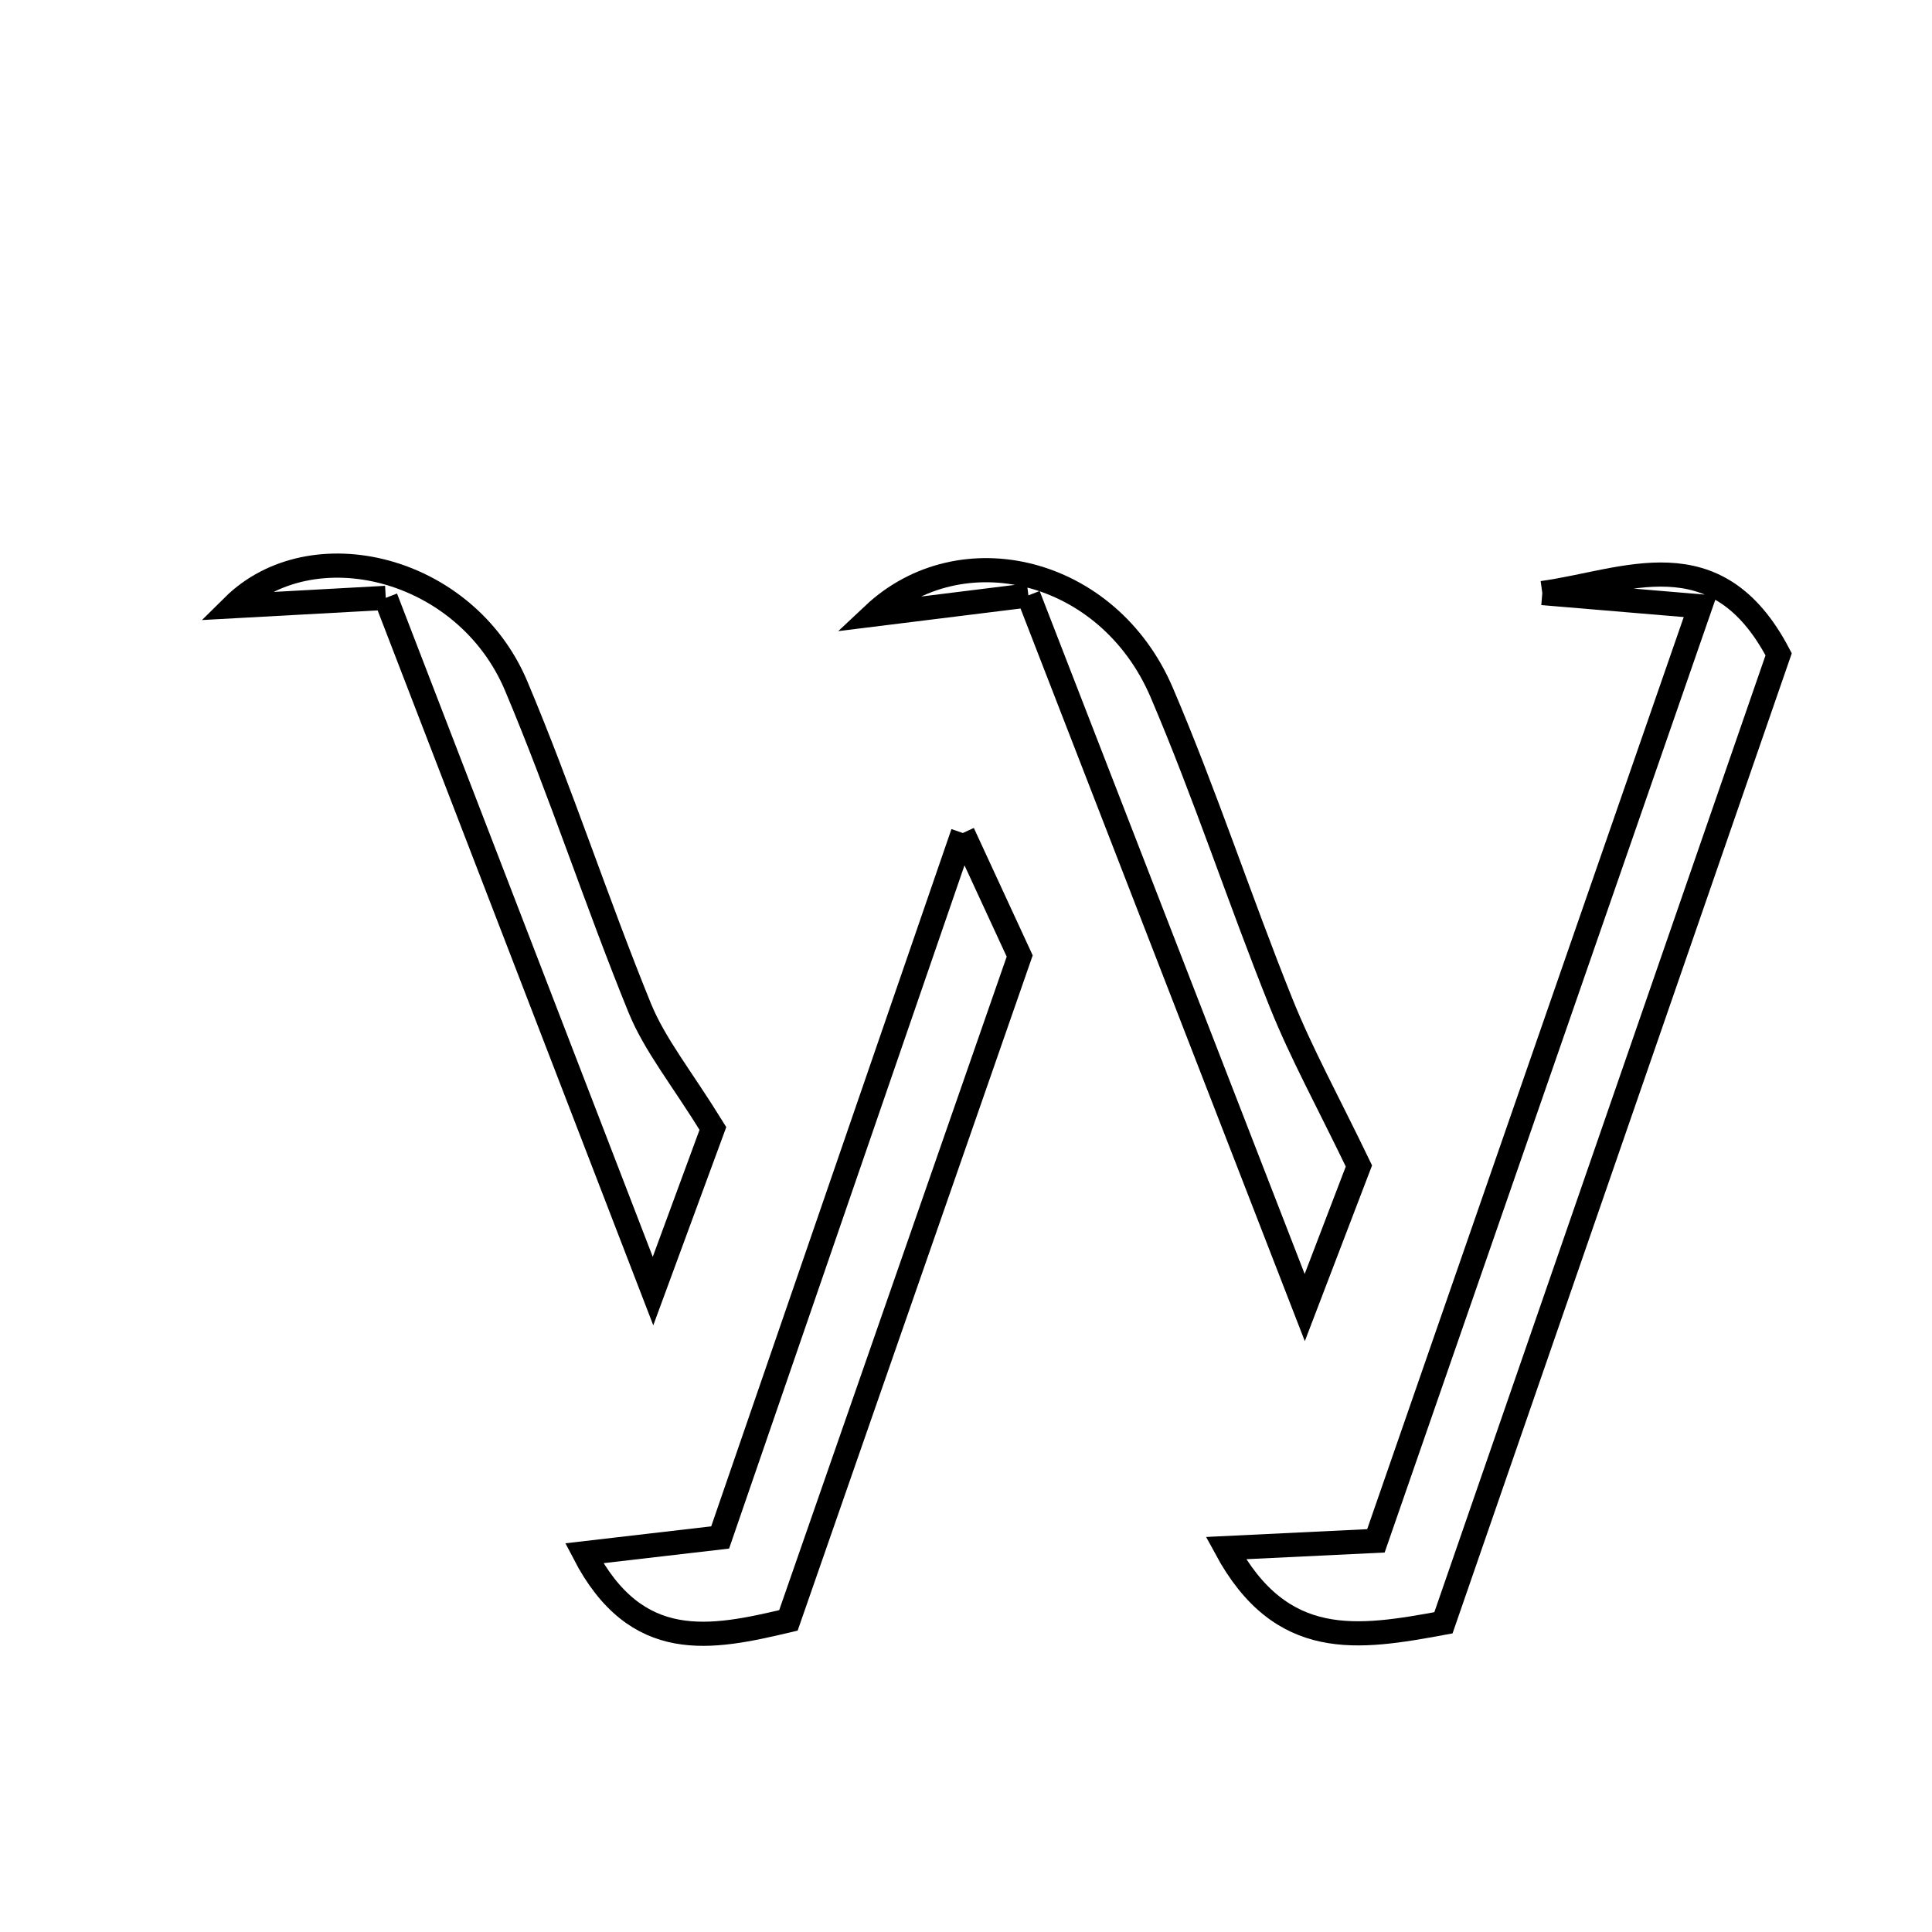 <svg xmlns="http://www.w3.org/2000/svg" viewBox="0.0 0.0 24.0 24.0" height="200px" width="200px"><path fill="none" stroke="black" stroke-width=".3" stroke-opacity="1.0"  filling="0" d="M19.159 7.367 C20.189 7.226 21.32 6.647 22.095 8.128 C20.735 12.058 19.334 16.105 17.931 20.159 C16.868 20.355 15.919 20.51 15.228 19.231 C15.892 19.199 16.402 19.174 17.092 19.141 C18.408 15.348 19.736 11.523 21.121 7.532 C20.396 7.471 19.777 7.419 19.159 7.367"></path>
<path fill="none" stroke="black" stroke-width=".3" stroke-opacity="1.0"  filling="0" d="M12.775 7.396 C12.078 7.482 11.426 7.564 10.85 7.635 C11.933 6.617 13.765 7.046 14.431 8.602 C14.972 9.867 15.4 11.179 15.913 12.456 C16.165 13.085 16.495 13.683 16.881 14.484 C16.717 14.912 16.539 15.378 16.208 16.243 C14.994 13.113 13.911 10.323 12.775 7.396"></path>
<path fill="none" stroke="black" stroke-width=".3" stroke-opacity="1.0"  filling="0" d="M4.792 7.427 C4.147 7.463 3.479 7.499 2.895 7.531 C3.87 6.566 5.785 7.033 6.412 8.521 C6.967 9.837 7.409 11.201 7.948 12.524 C8.136 12.983 8.465 13.385 8.856 14.018 C8.703 14.434 8.453 15.111 8.112 16.038 C6.96 13.049 5.913 10.333 4.792 7.427"></path>
<path fill="none" stroke="black" stroke-width=".3" stroke-opacity="1.0"  filling="0" d="M11.961 10.348 C12.33 11.147 12.559 11.642 12.667 11.876 C11.659 14.77 10.739 17.413 9.794 20.129 C8.831 20.357 7.907 20.547 7.257 19.295 C7.811 19.23 8.293 19.175 8.946 19.099 C9.9 16.331 10.877 13.496 11.961 10.348"></path></svg>